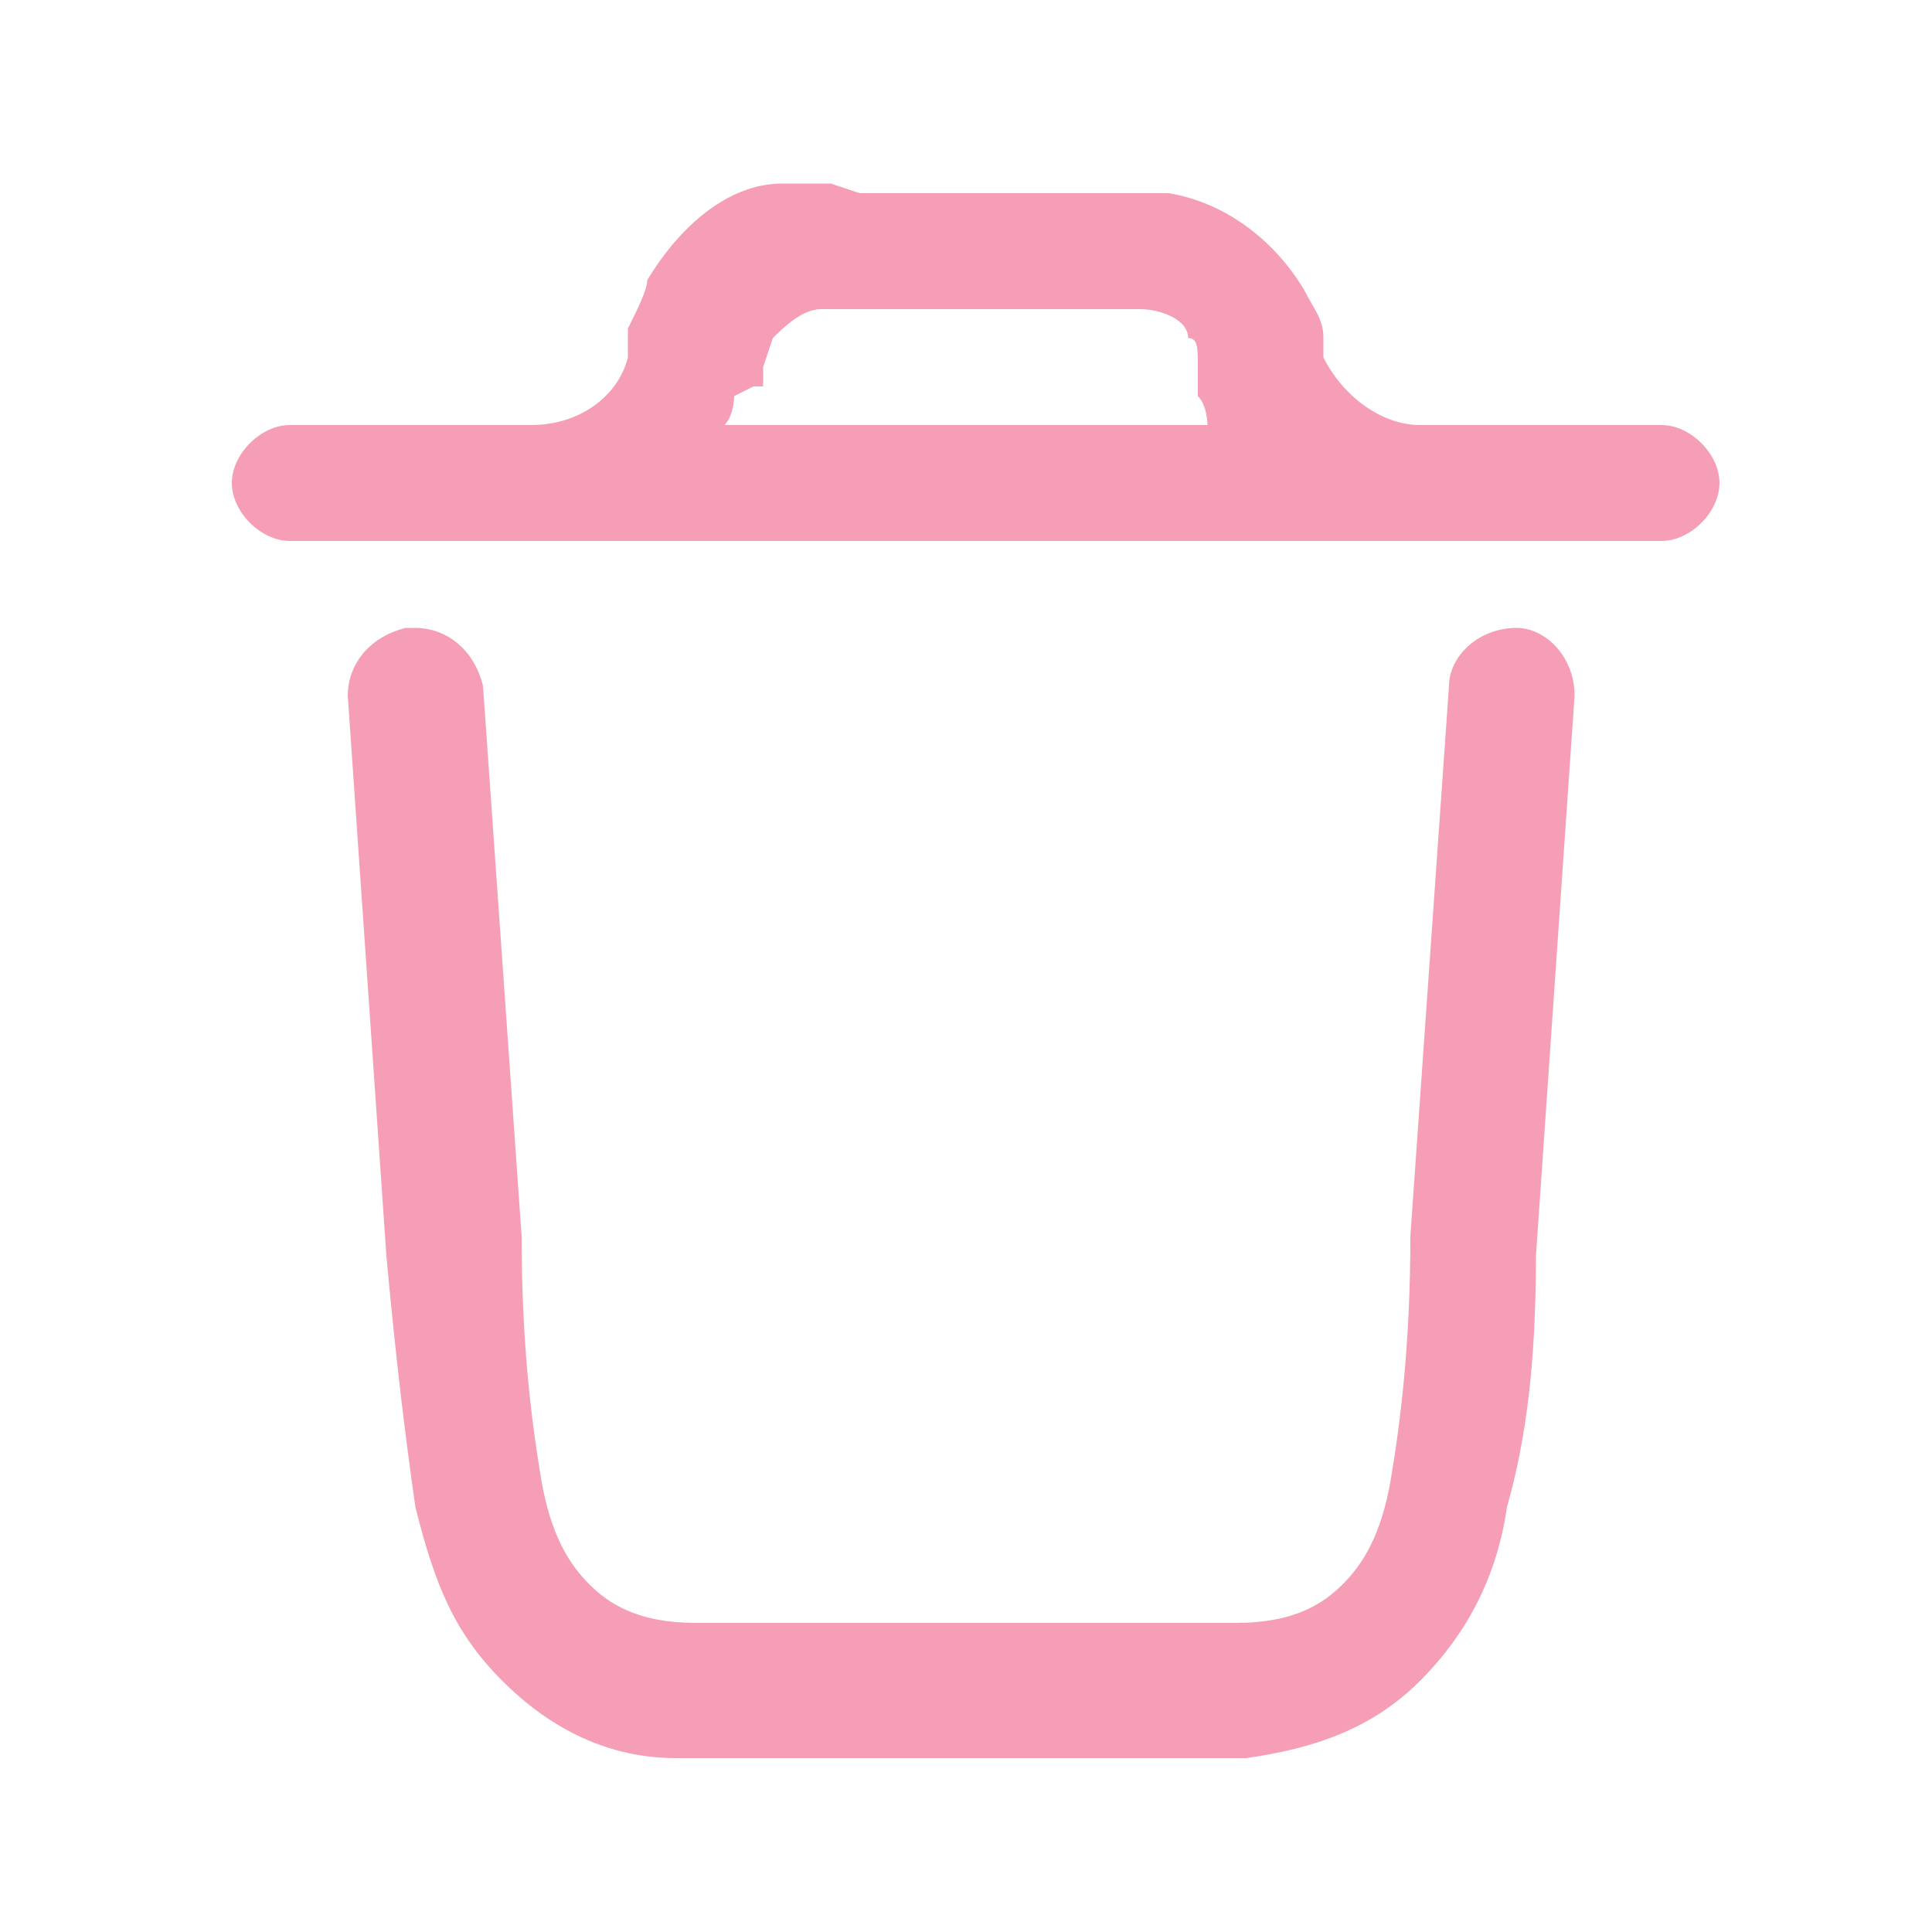 <?xml version="1.0" encoding="UTF-8"?>
<svg id="Layer_1" xmlns="http://www.w3.org/2000/svg" version="1.1" viewBox="0 0 20 20">
  <!-- Generator: Adobe Illustrator 29.0.1, SVG Export Plug-In . SVG Version: 2.1.0 Build 192)  -->
  <defs>
    <style>
      .st0 {
        fill: #f59eb5;
        fill-rule: evenodd;
      }
    </style>
  </defs>
  <path class="st0" d="M4.3,6.5c.3,0,.6.2.7.6l.4,5.7c0,1.1.1,1.9.2,2.5.1.6.3.9.5,1.1.2.2.5.4,1.1.4.6,0,1.4,0,2.5,0h.6c1.1,0,1.9,0,2.5,0,.6,0,.9-.2,1.1-.4.2-.2.4-.5.5-1.1.1-.6.2-1.4.2-2.5l.4-5.7c0-.3.3-.6.7-.6.3,0,.6.3.6.7l-.4,5.8c0,1.1-.1,1.9-.3,2.6-.1.7-.4,1.3-.9,1.8-.5.5-1.1.7-1.8.8-.7,0-1.6,0-2.6,0h-.7c-1.1,0-1.9,0-2.6,0-.7,0-1.3-.3-1.8-.8-.5-.5-.7-1-.9-1.8-.1-.7-.2-1.5-.3-2.6l-.4-5.8c0-.3.2-.6.6-.7Z"/>
  <path class="st0" d="M8.6,1.9h0c-.2,0-.3,0-.5,0-.6,0-1.1.5-1.4,1,0,.1-.1.3-.2.5h0s0,.3,0,.3c0,0,0,0,0,0-.1.4-.5.7-1,.7,0,0,0,0,0,0h-2.5c-.3,0-.6.3-.6.6s.3.6.6.6h14.2c.3,0,.6-.3.6-.6s-.3-.6-.6-.6h-2.5c0,0,0,0,0,0-.4,0-.8-.3-1-.7,0,0,0,0,0,0v-.2c0,0,0,0,0,0,0-.2-.1-.3-.2-.5-.3-.5-.8-.9-1.4-1-.1,0-.3,0-.5,0h0s-2.7,0-2.7,0ZM7.6,4.1c0,0,0,.2-.1.3h5c0,0,0-.2-.1-.3h0c0,0,0-.3,0-.3,0-.2,0-.3-.1-.3,0-.2-.3-.3-.5-.3,0,0,0,0-.3,0h-2.7c-.2,0-.3,0-.3,0-.2,0-.4.2-.5.3,0,0,0,0-.1.3v.2c0,0-.1,0-.1,0Z"/>
</svg>